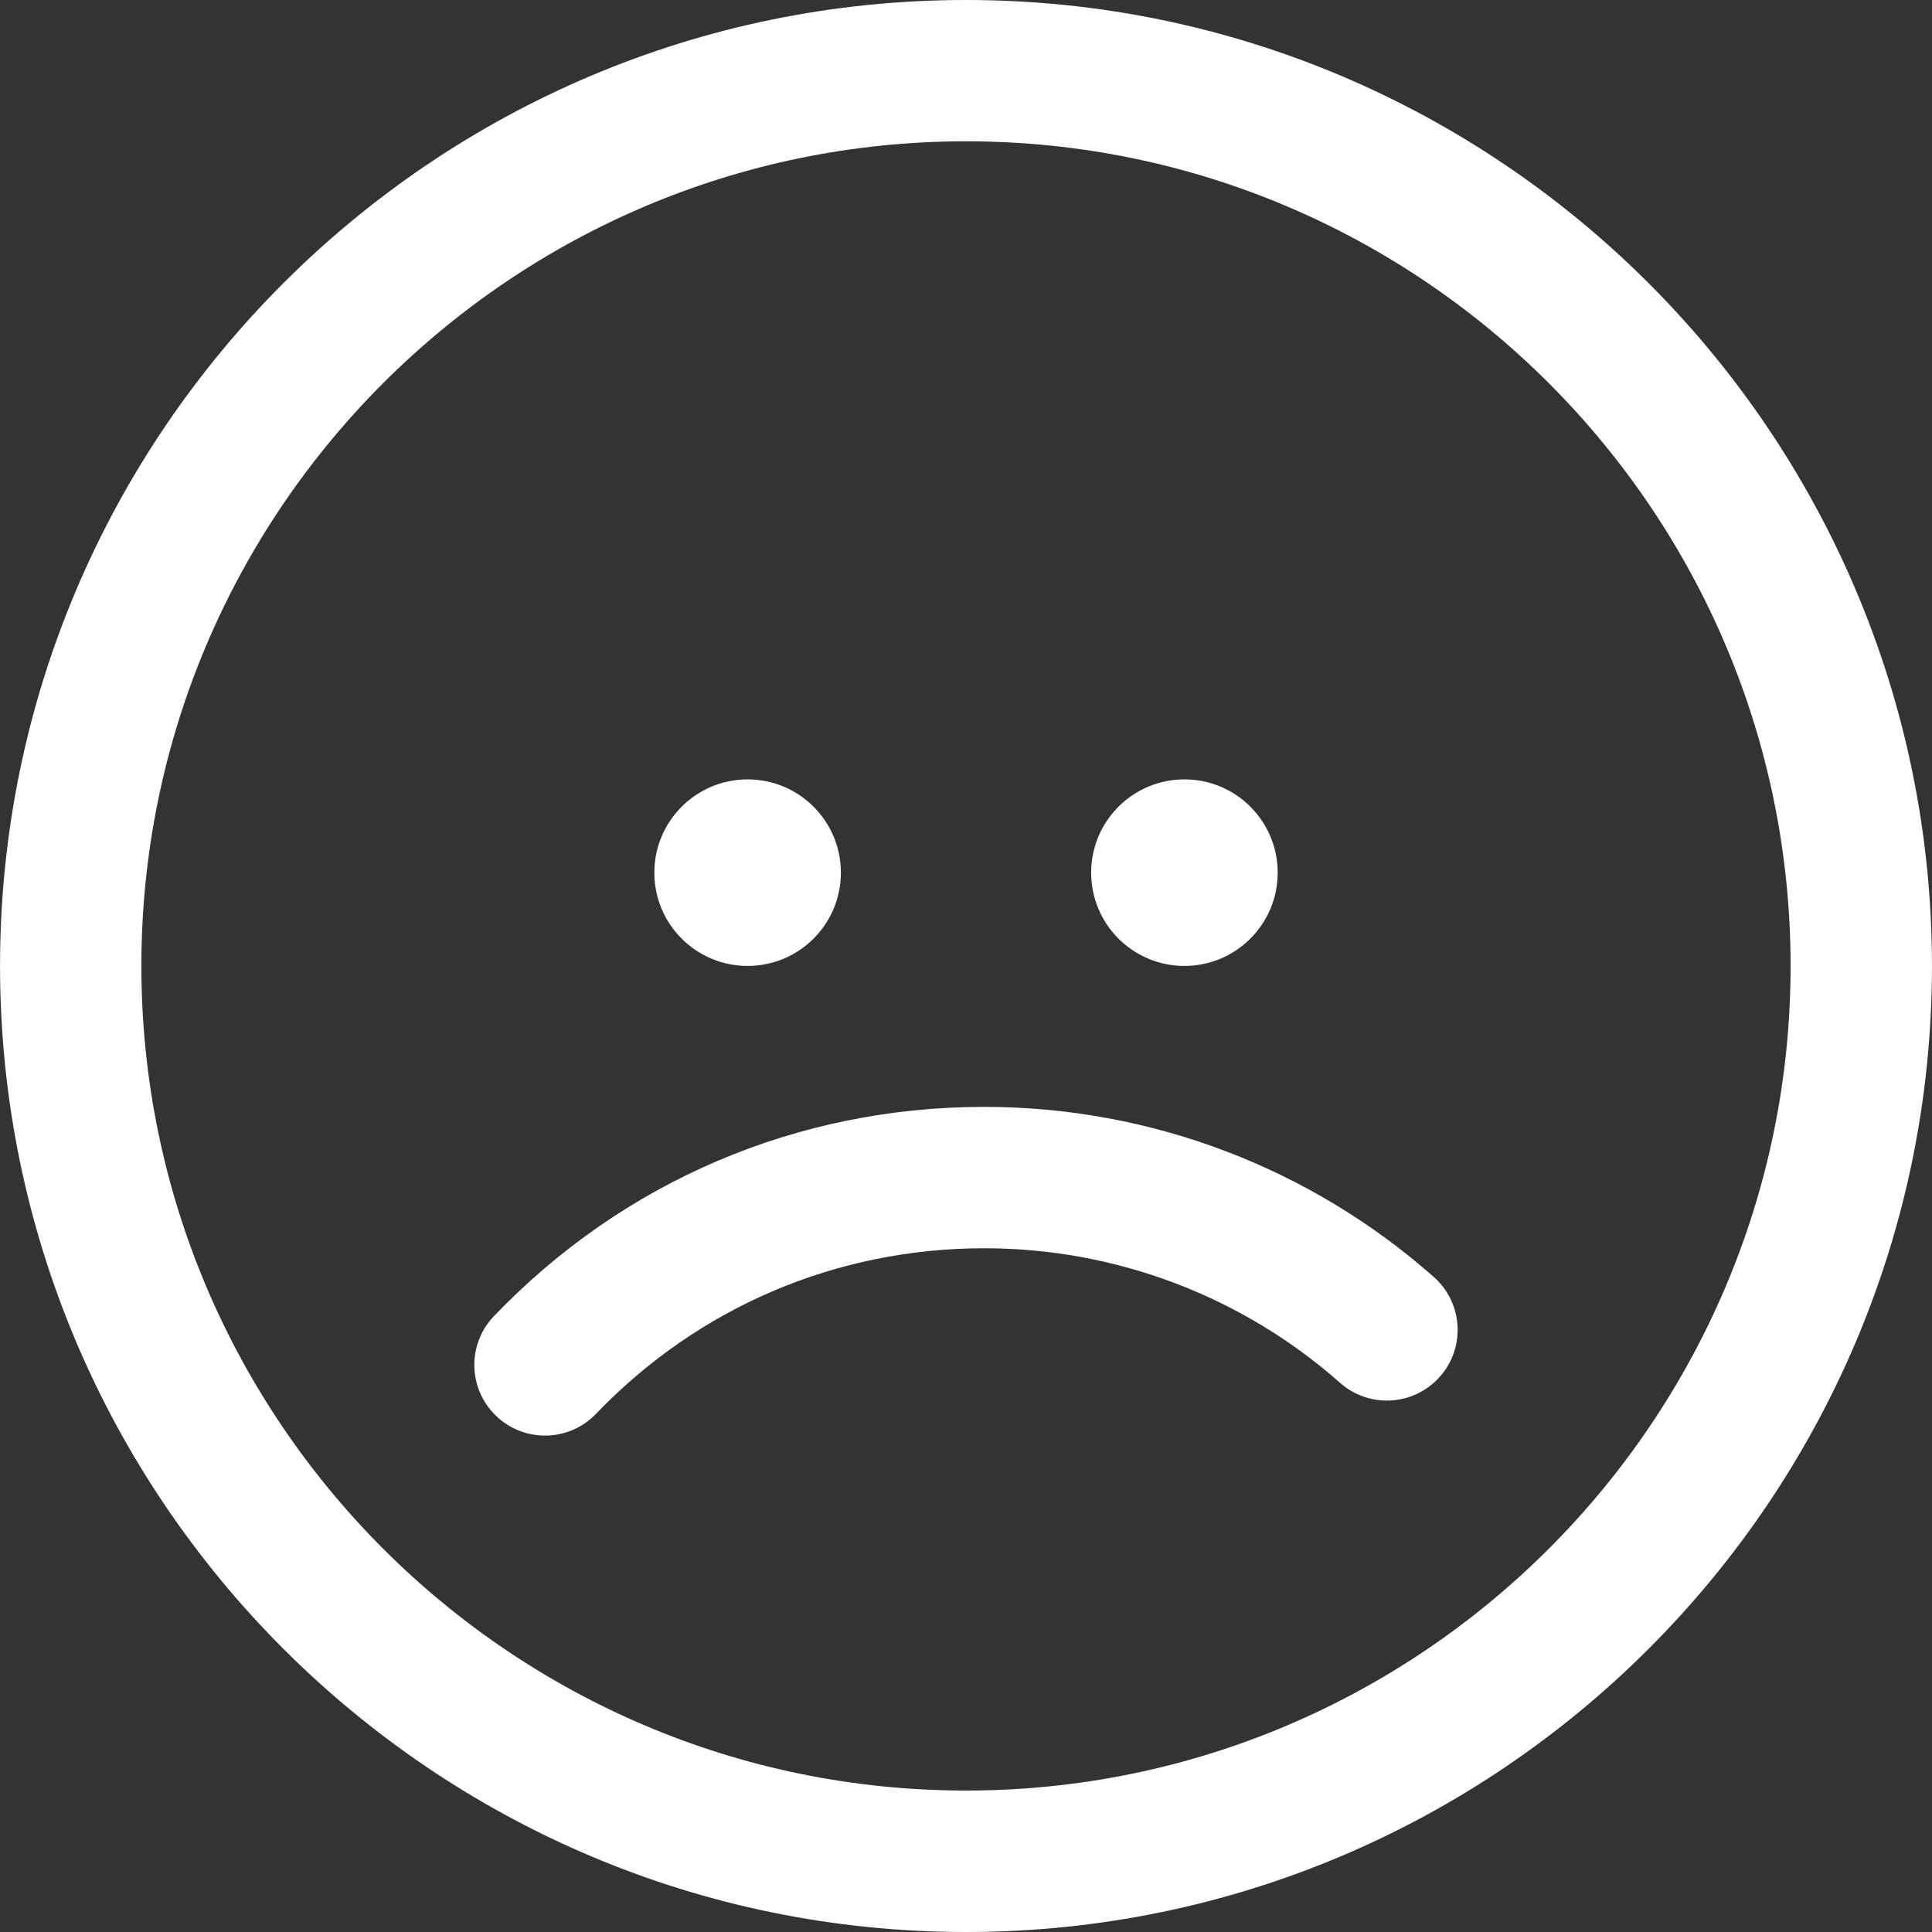 <?xml version="1.0" encoding="iso-8859-1"?>
<!-- Generator: Adobe Illustrator 16.0.0, SVG Export Plug-In . SVG Version: 6.00 Build 0)  -->
<!DOCTYPE svg PUBLIC "-//W3C//DTD SVG 1.1//EN" "http://www.w3.org/Graphics/SVG/1.1/DTD/svg11.dtd">
<svg xmlns="http://www.w3.org/2000/svg" xmlns:xlink="http://www.w3.org/1999/xlink" version="1.1" id="Capa_1" x="0px" y="0px" width="512px" height="512px" viewBox="0 0 53.938 53.938" style="enable-background:new 0 0 53.938 53.938;" xml:space="preserve">
<rect x="0" y="0" width="53.938" height="53.938" fill="#333333" stroke="none"/>
<g>
	<g>
		<g>
			<path d="M26.969,53.938c-14.871,0-26.968-12.1-26.968-26.97C0.001,12.098,12.098,0,26.969,0s26.968,12.099,26.968,26.969     C53.937,41.839,41.84,53.938,26.969,53.938z M26.969,3.945c-12.695,0-23.022,10.329-23.022,23.023     c0,12.693,10.327,23.021,23.022,23.021c12.694,0,23.021-10.328,23.021-23.021C49.989,14.274,39.663,3.945,26.969,3.945z" fill="#FFFFFF"/>
		</g>
		<g>
			<path d="M15.217,40.079c-0.492,0-0.983-0.181-1.367-0.55c-0.786-0.754-0.813-2.002-0.058-2.787     c3.611-3.766,8.471-5.84,13.687-5.84c4.629,0,9.084,1.687,12.549,4.748c0.816,0.722,0.894,1.968,0.172,2.783     c-0.724,0.819-1.969,0.896-2.787,0.174c-2.741-2.424-6.27-3.758-9.934-3.758c-4.129,0-7.979,1.644-10.838,4.621     C16.253,39.876,15.735,40.079,15.217,40.079z" fill="#FFFFFF"/>
		</g>
		<g>
			<g>
				<circle cx="20.872" cy="24.363" r="2.604" fill="#FFFFFF"/>
			</g>
			<g>
				<circle cx="33.067" cy="24.363" r="2.604" fill="#FFFFFF"/>
			</g>
		</g>
	</g>
</g>
<g>
</g>
<g>
</g>
<g>
</g>
<g>
</g>
<g>
</g>
<g>
</g>
<g>
</g>
<g>
</g>
<g>
</g>
<g>
</g>
<g>
</g>
<g>
</g>
<g>
</g>
<g>
</g>
<g>
</g>
</svg>

